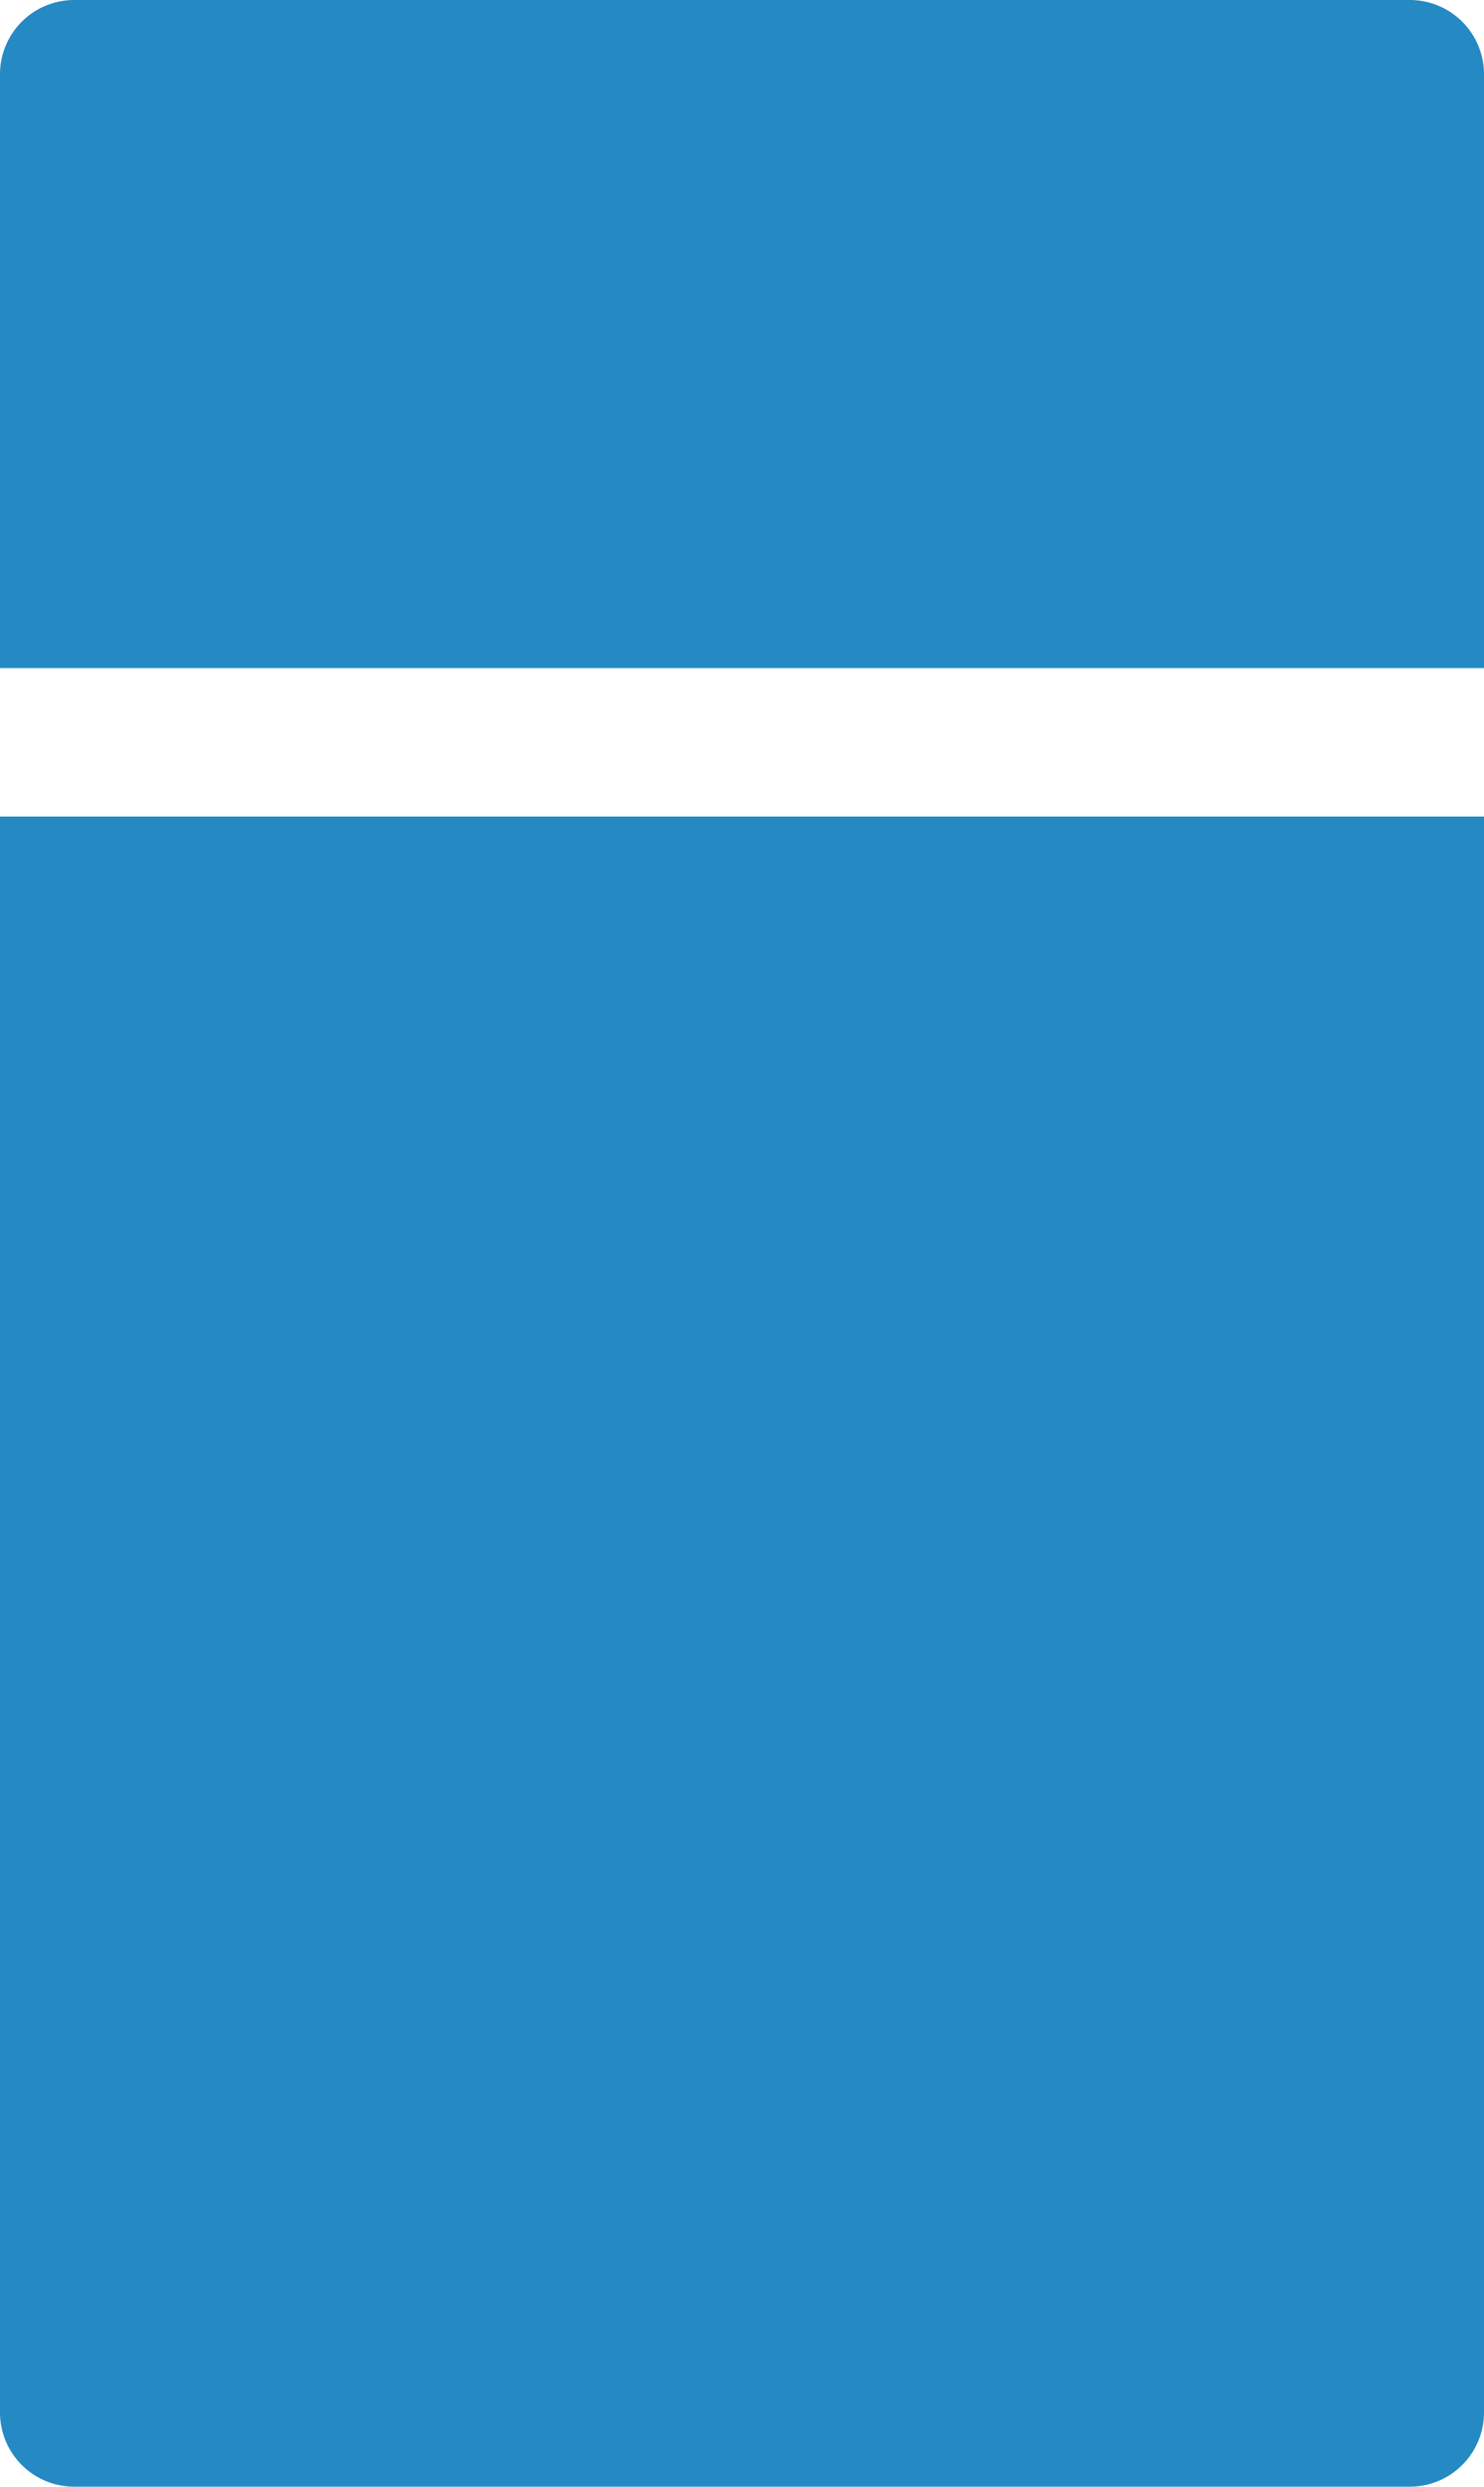 <svg xmlns="http://www.w3.org/2000/svg" viewBox="0 0 40 67"><defs><style>.cls-1{fill:#258AC3;}</style></defs><title>アセット 54</title><g id="レイヤー_2" data-name="レイヤー 2"><g id="_1" data-name="1"><path class="cls-1" d="M0,65a2,2,0,0,0,2,2H38a2,2,0,0,0,2-2V22H0Z"/><path class="cls-1" d="M40,2a2,2,0,0,0-2-2H2A2,2,0,0,0,0,2V18H40Z"/></g></g></svg>
